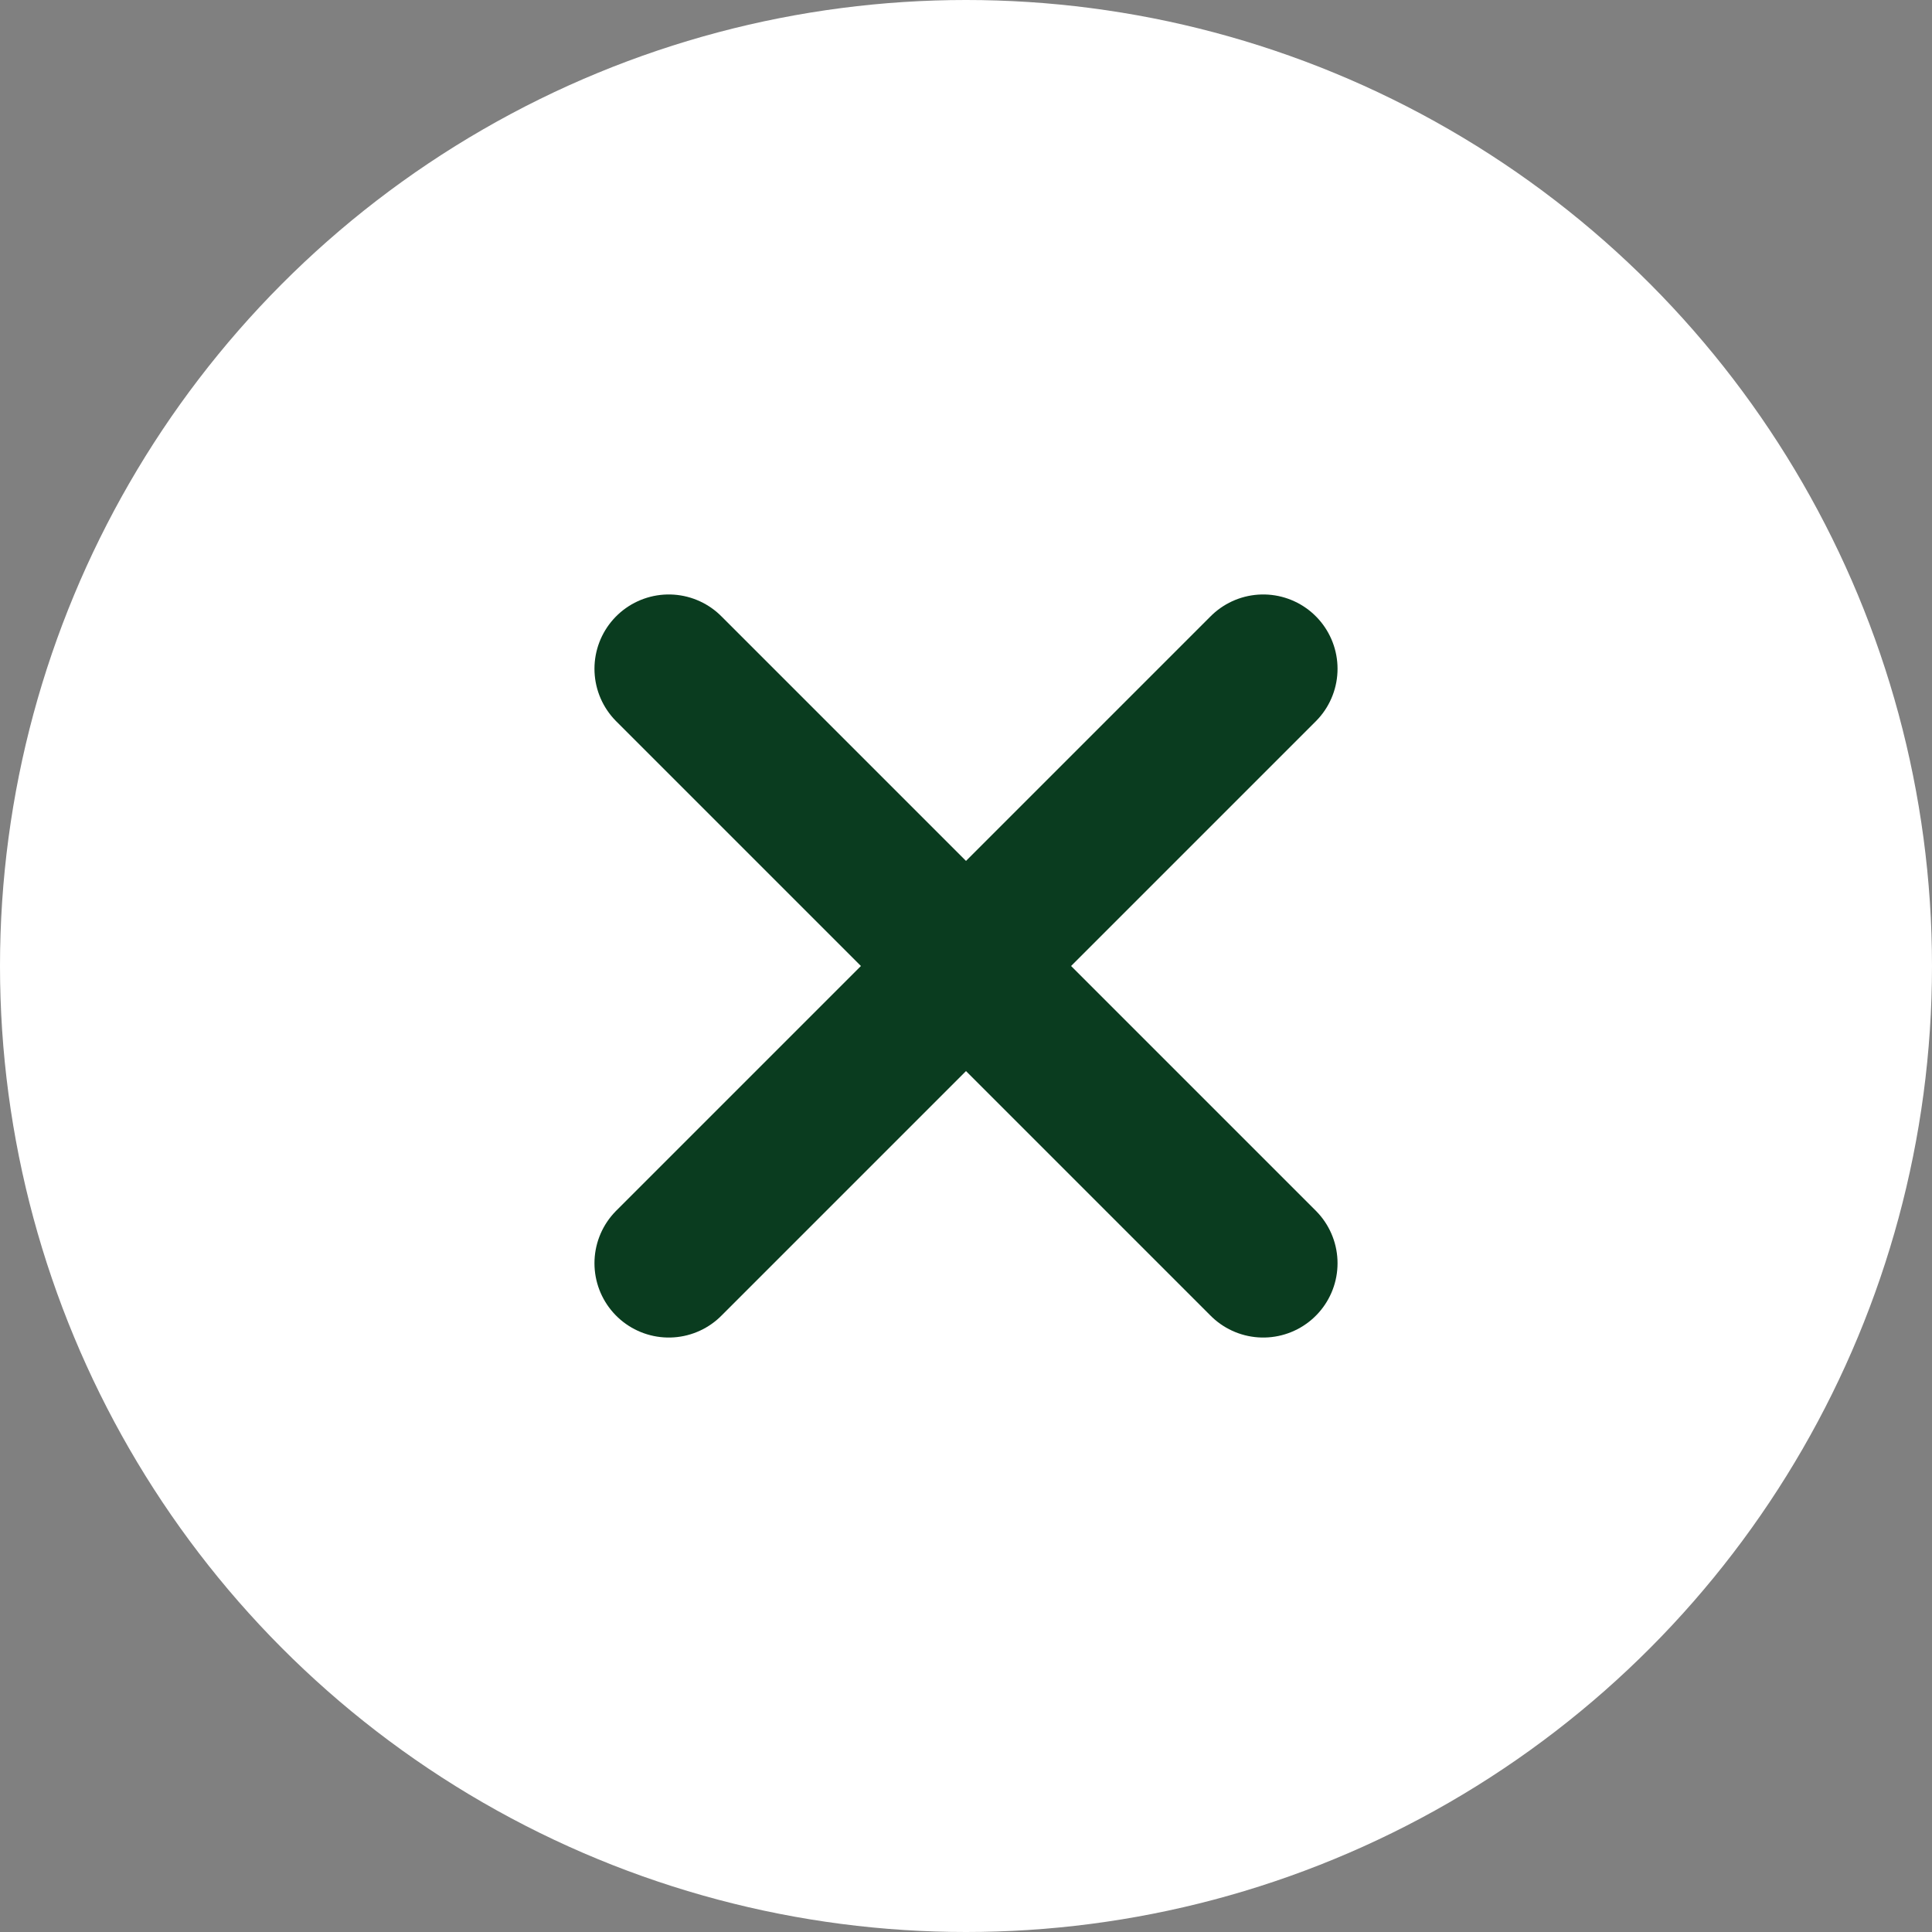 <svg xmlns="http://www.w3.org/2000/svg" width="26" height="26" viewBox="0 0 26 26"><rect x="0" y="0" width="26" height="26" fill="#808080" stroke="none"/><defs><style>.a{fill:#fff;}.b{fill:none;stroke:#0a3c1f;stroke-linecap:round;stroke-width:2px;}</style></defs><g transform="translate(-360 -28)"><circle class="a" cx="13" cy="13" r="13" transform="translate(360 28)"/><g transform="translate(369 37)"><line class="b" x2="8" y2="8"/><line class="b" x1="8" y2="8"/></g></g></svg>